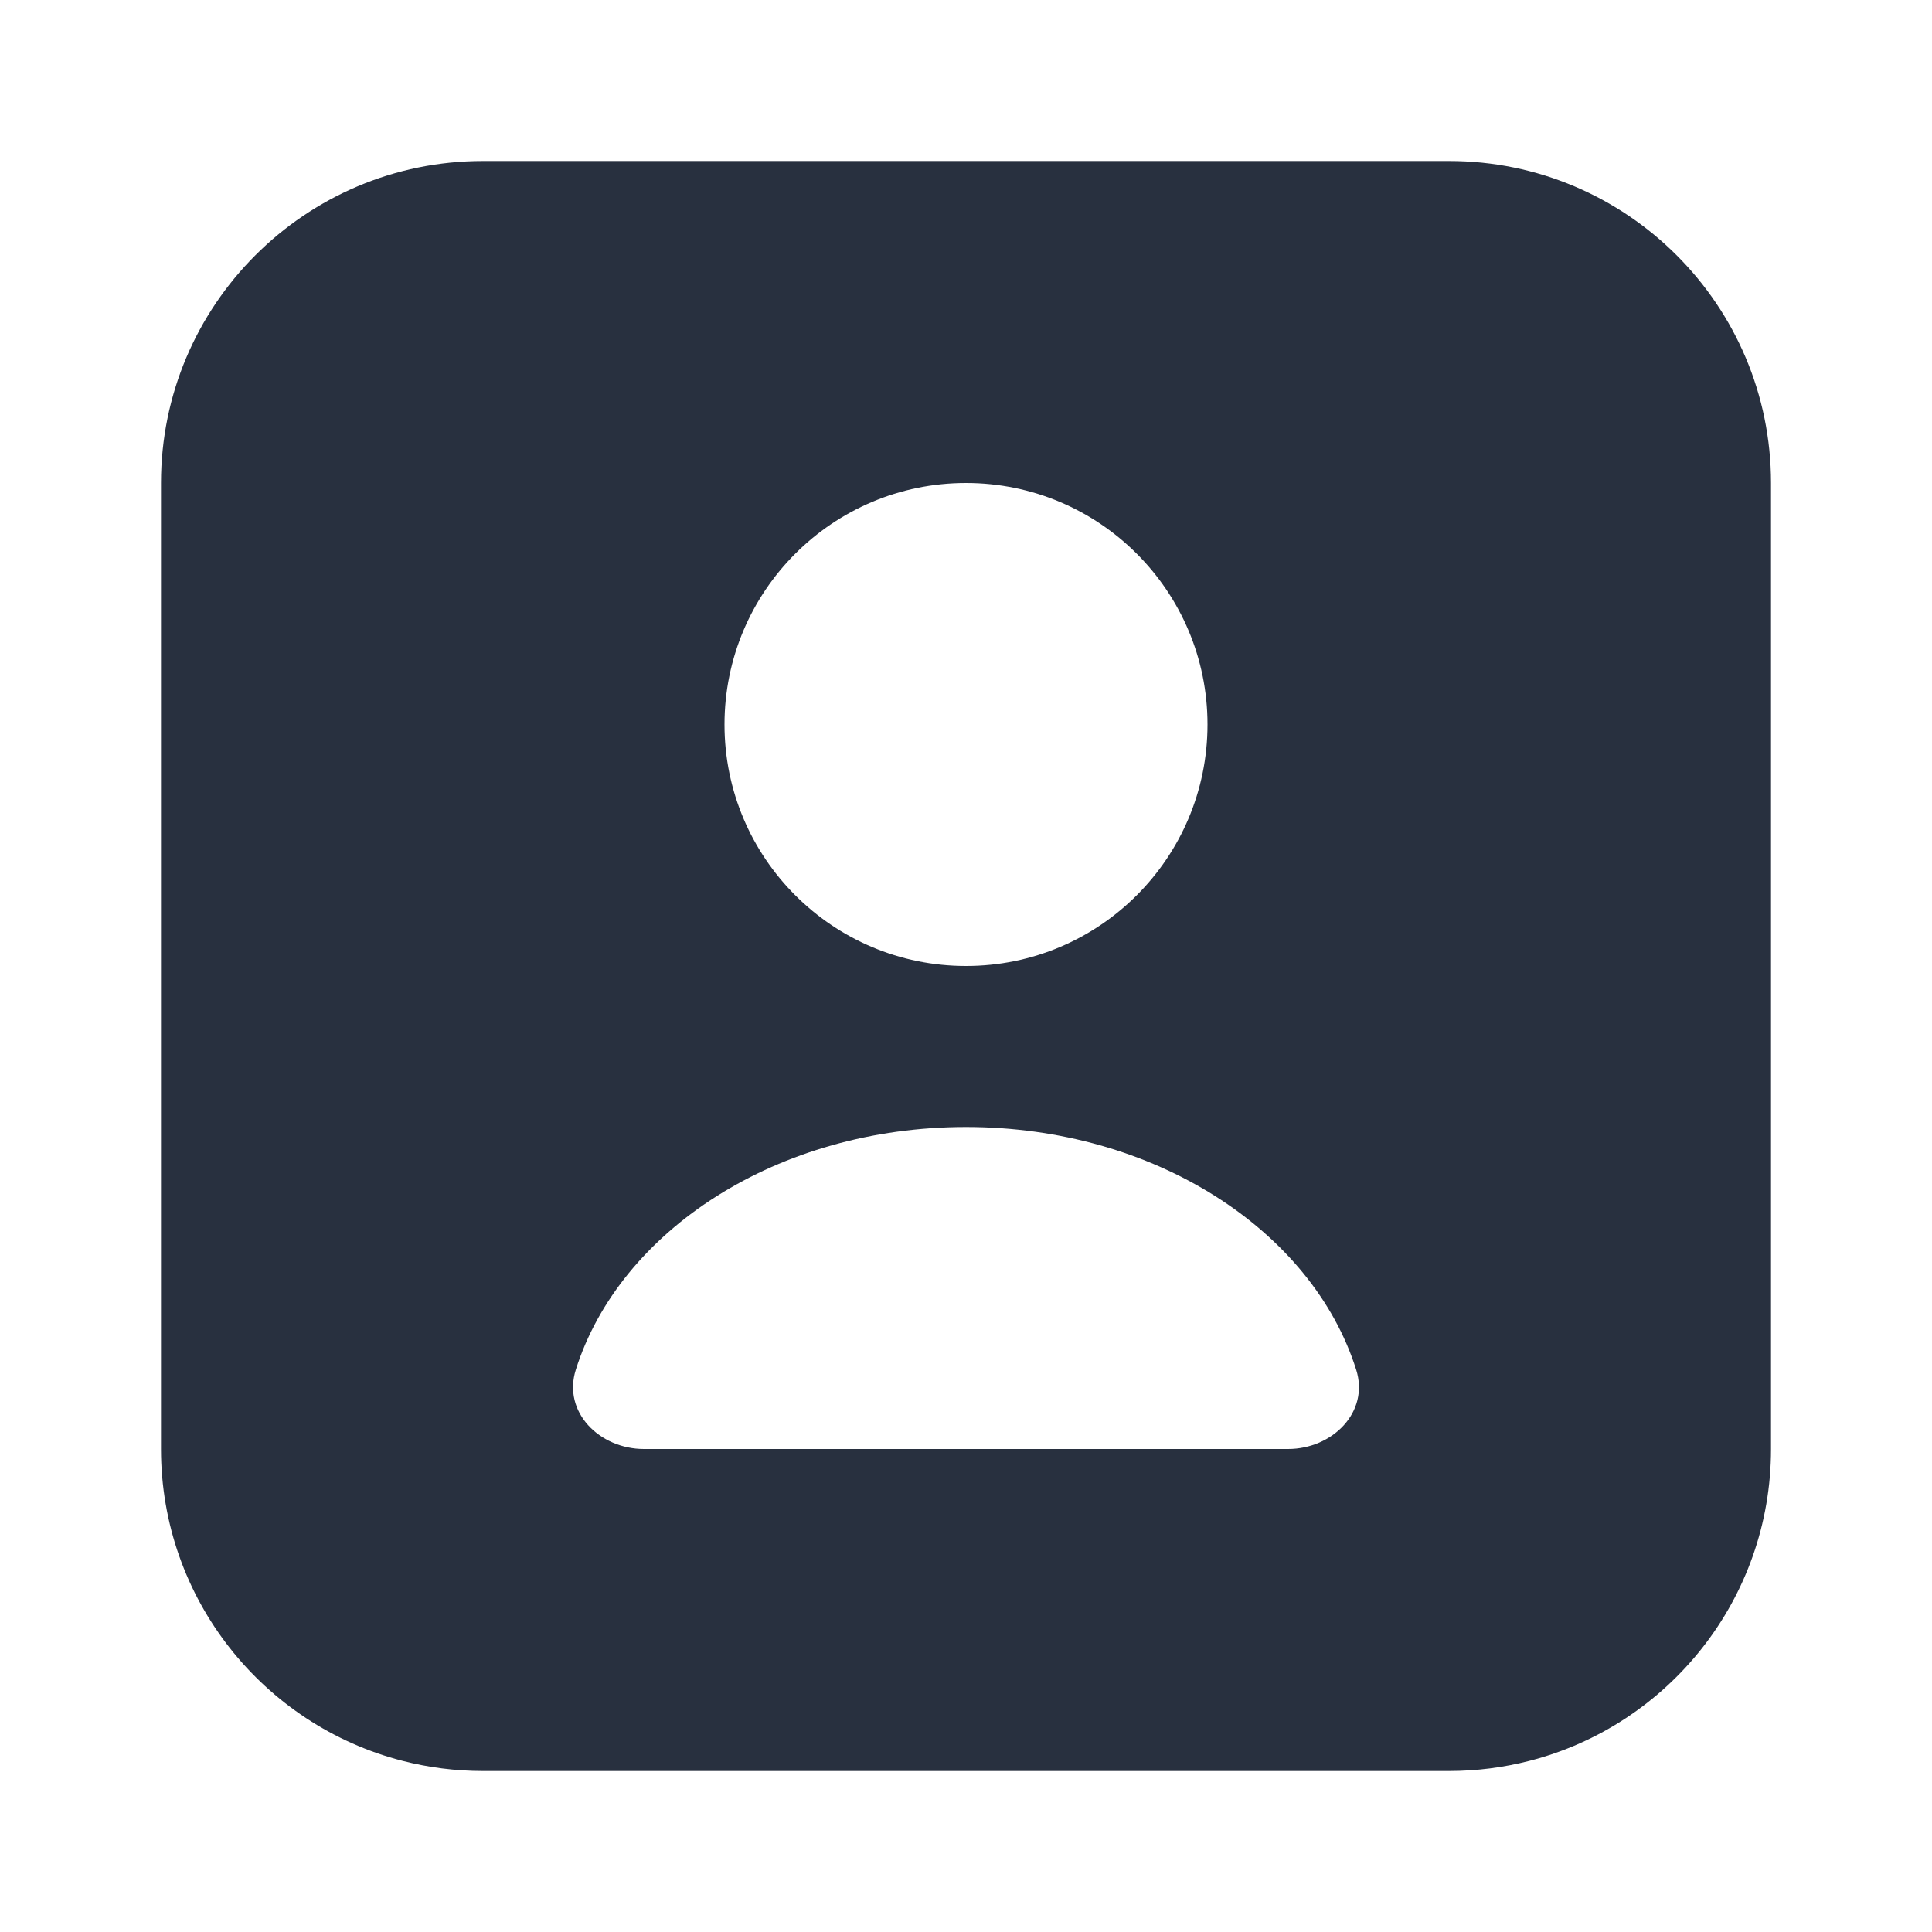 <svg width="24" height="24" viewBox="0 0 24 24" fill="none" xmlns="http://www.w3.org/2000/svg">
<path fill-rule="evenodd" clip-rule="evenodd" d="M18 2H6C3.791 2 2 3.791 2 6V18C2 19.864 3.275 21.431 5.001 21.874C5.32 21.956 5.655 22 6 22H18C18.345 22 18.68 21.956 18.999 21.874C20.725 21.431 22 19.864 22 18V6C22 3.791 20.209 2 18 2ZM15 9C15 7.343 13.657 6 12 6C10.343 6 9 7.343 9 9C9 10.657 10.343 12 12 12C13.657 12 15 10.657 15 9ZM7.153 17.015C7.701 15.282 9.663 14 12 14C14.337 14 16.299 15.282 16.847 17.015C17.014 17.542 16.552 18 16 18H8C7.448 18 6.986 17.542 7.153 17.015Z" fill="#28303F"/>
</svg>
